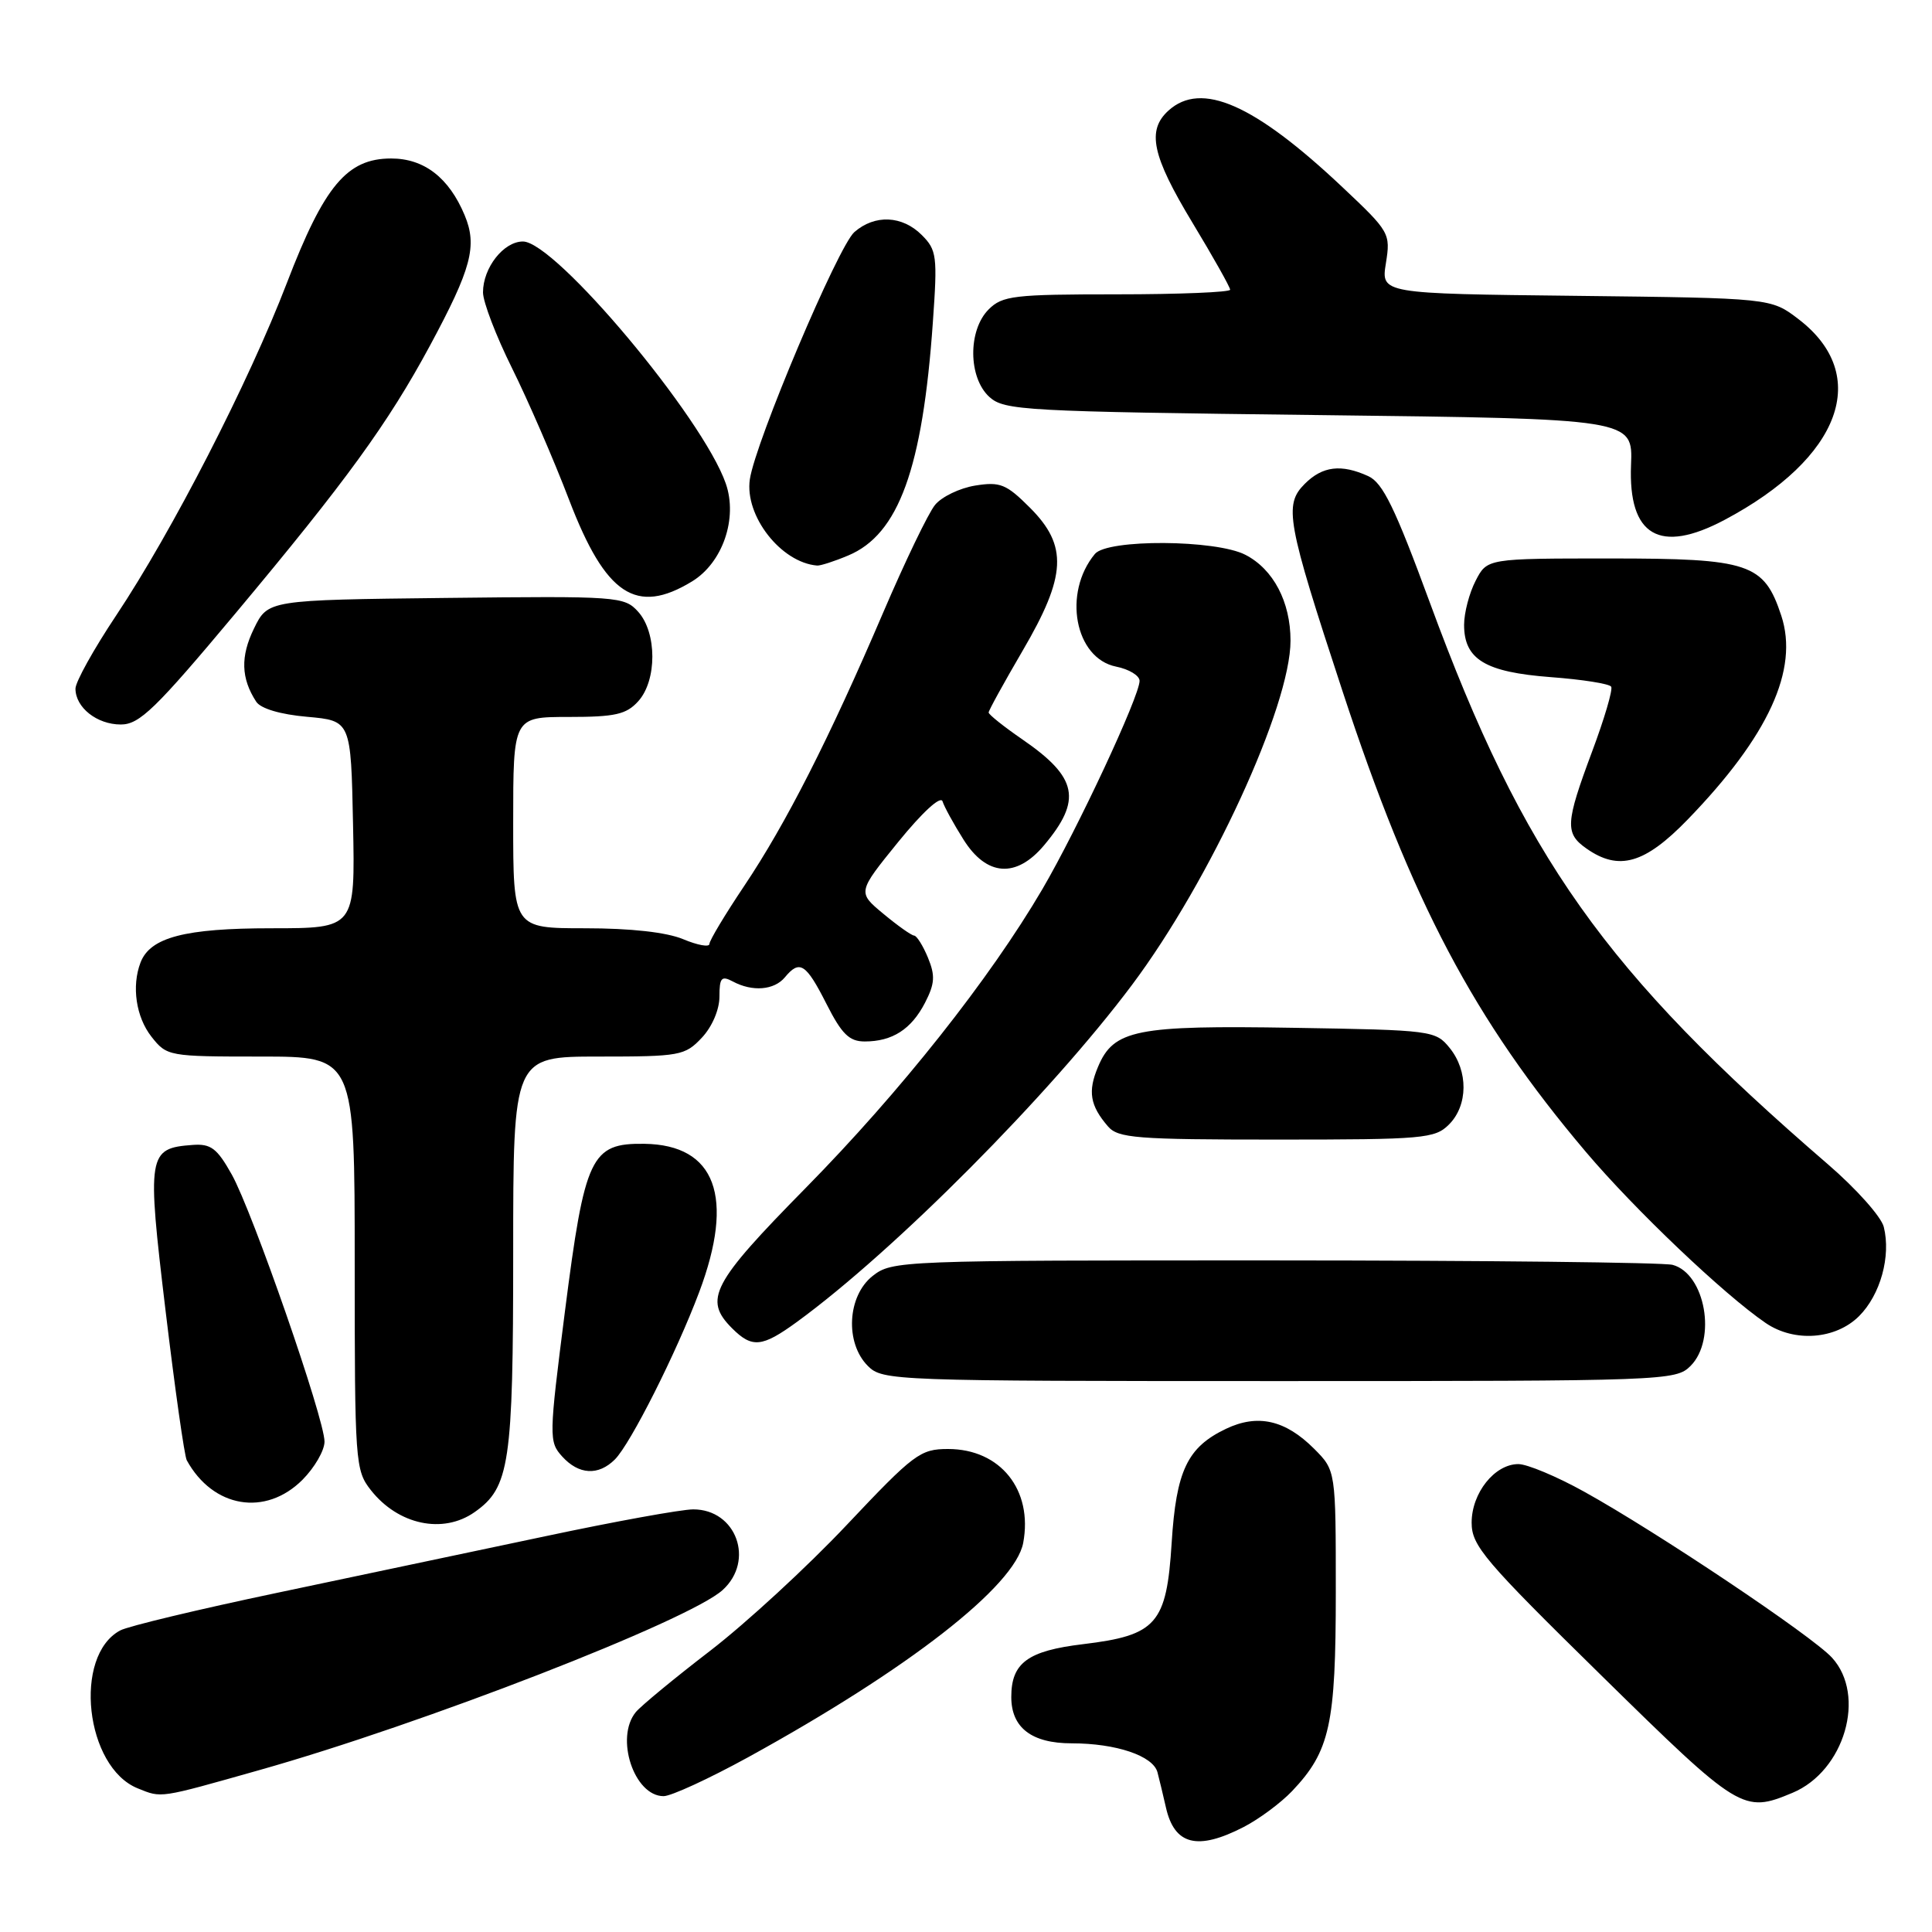 <?xml version="1.0" encoding="UTF-8" standalone="no"?>
<!DOCTYPE svg PUBLIC "-//W3C//DTD SVG 1.1//EN" "http://www.w3.org/Graphics/SVG/1.1/DTD/svg11.dtd" >
<svg xmlns="http://www.w3.org/2000/svg" xmlns:xlink="http://www.w3.org/1999/xlink" version="1.1" viewBox="0 0 256 256">
 <g >
 <path fill="currentColor"
d=" M 164.79 242.09 C 166.83 241.04 169.71 238.90 171.20 237.34 C 176.23 232.04 177.00 228.52 177.00 210.96 C 177.00 194.85 177.00 194.85 174.13 191.97 C 170.31 188.15 166.65 187.32 162.44 189.33 C 157.33 191.77 155.85 194.87 155.25 204.45 C 154.58 215.17 153.26 216.69 143.52 217.86 C 136.17 218.74 134.00 220.34 134.00 224.86 C 134.00 228.93 136.70 231.00 142.01 231.00 C 147.88 231.00 152.78 232.65 153.37 234.83 C 153.61 235.75 154.12 237.85 154.49 239.49 C 155.61 244.47 158.66 245.25 164.79 242.09 Z  M 237.51 237.56 C 244.41 234.68 247.33 224.67 242.75 219.65 C 240.13 216.78 219.51 202.97 209.90 197.65 C 206.28 195.64 202.36 194.00 201.19 194.00 C 198.05 194.00 195.00 197.83 195.00 201.76 C 195.00 204.82 196.66 206.77 212.25 222.07 C 230.51 240.00 230.98 240.29 237.51 237.56 Z  M 34.32 234.56 C 55.94 228.47 91.32 214.72 95.75 210.69 C 100.04 206.80 97.57 200.00 91.86 200.00 C 90.30 200.00 81.48 201.60 72.26 203.56 C 63.04 205.51 47.02 208.89 36.66 211.07 C 26.30 213.25 16.97 215.48 15.93 216.04 C 9.65 219.40 11.29 234.17 18.26 236.97 C 21.46 238.26 20.98 238.33 34.32 234.56 Z  M 99.12 232.85 C 120.40 221.15 134.50 210.16 135.58 204.44 C 136.89 197.42 132.56 192.00 125.62 192.00 C 121.94 192.00 121.10 192.63 112.20 202.06 C 106.99 207.59 98.84 215.09 94.11 218.73 C 89.37 222.37 84.94 226.03 84.25 226.86 C 81.46 230.25 84.02 238.00 87.93 238.00 C 88.93 238.00 93.96 235.68 99.12 232.85 Z  M 62.88 200.37 C 67.53 197.11 68.00 193.96 68.00 166.03 C 68.00 140.00 68.00 140.00 79.33 140.00 C 90.10 140.00 90.76 139.88 92.99 137.51 C 94.36 136.06 95.33 133.78 95.33 132.06 C 95.33 129.55 95.60 129.25 97.10 130.05 C 99.69 131.44 102.58 131.21 104.00 129.50 C 105.96 127.13 106.79 127.66 109.50 133.00 C 111.54 137.03 112.53 138.00 114.58 138.00 C 118.24 138.00 120.75 136.39 122.57 132.87 C 123.87 130.34 123.94 129.28 122.96 126.90 C 122.30 125.30 121.47 123.99 121.13 123.97 C 120.78 123.96 118.95 122.66 117.06 121.09 C 113.61 118.23 113.61 118.23 119.03 111.55 C 122.21 107.64 124.63 105.41 124.89 106.18 C 125.12 106.91 126.37 109.19 127.67 111.25 C 130.73 116.12 134.65 116.40 138.34 112.01 C 143.40 105.99 142.80 103.02 135.49 97.99 C 133.02 96.29 131.00 94.68 131.00 94.41 C 131.00 94.14 133.03 90.46 135.50 86.23 C 141.32 76.29 141.52 72.32 136.47 67.27 C 133.34 64.14 132.53 63.81 129.22 64.34 C 127.18 64.67 124.78 65.82 123.90 66.90 C 123.01 67.98 119.92 74.41 117.02 81.18 C 109.88 97.86 104.14 109.15 98.62 117.38 C 96.08 121.17 94.00 124.63 94.00 125.08 C 94.00 125.53 92.44 125.25 90.53 124.45 C 88.33 123.53 83.59 123.00 77.53 123.00 C 68.00 123.00 68.00 123.00 68.00 109.00 C 68.00 95.00 68.00 95.00 75.35 95.00 C 81.51 95.00 82.99 94.67 84.57 92.92 C 87.07 90.16 87.06 83.83 84.56 81.06 C 82.72 79.03 81.93 78.97 59.08 79.23 C 35.50 79.50 35.50 79.50 33.65 83.29 C 31.85 86.98 31.93 89.88 33.95 92.98 C 34.54 93.89 37.15 94.67 40.70 94.98 C 46.50 95.50 46.50 95.50 46.78 109.25 C 47.06 123.00 47.06 123.00 35.98 123.00 C 24.49 123.00 19.90 124.20 18.62 127.54 C 17.42 130.68 18.02 134.76 20.07 137.37 C 22.11 139.96 22.34 140.00 34.57 140.00 C 47.00 140.00 47.00 140.00 47.00 167.37 C 47.00 193.81 47.07 194.82 49.14 197.45 C 52.76 202.05 58.69 203.31 62.88 200.37 Z  M 40.08 196.08 C 41.68 194.47 43.00 192.20 43.00 191.02 C 43.00 188.00 33.47 160.57 30.71 155.63 C 28.76 152.15 27.94 151.53 25.52 151.71 C 19.57 152.15 19.45 152.90 21.94 173.69 C 23.18 184.04 24.44 192.95 24.75 193.50 C 28.22 199.81 35.18 200.98 40.08 196.08 Z  M 81.48 193.38 C 83.55 191.30 89.60 179.31 92.64 171.23 C 97.39 158.60 94.84 151.69 85.37 151.56 C 78.30 151.47 77.49 153.19 74.86 173.74 C 72.73 190.43 72.72 191.03 74.49 192.99 C 76.69 195.42 79.29 195.57 81.48 193.38 Z  M 224.00 181.00 C 227.51 177.49 225.96 168.76 221.63 167.60 C 220.46 167.28 196.72 167.02 168.88 167.01 C 119.18 167.00 118.22 167.04 115.63 169.07 C 112.27 171.72 111.94 177.94 115.00 181.00 C 116.95 182.95 118.33 183.00 169.50 183.00 C 220.67 183.00 222.05 182.95 224.00 181.00 Z  M 105.60 175.16 C 118.50 165.76 139.16 144.98 150.00 130.50 C 160.37 116.65 171.00 93.56 171.00 84.89 C 171.00 79.75 168.73 75.43 165.03 73.52 C 161.12 71.49 146.73 71.41 145.08 73.40 C 140.79 78.57 142.42 87.23 147.89 88.33 C 149.60 88.67 151.00 89.52 151.00 90.22 C 150.99 92.27 142.78 109.85 138.12 117.82 C 131.15 129.71 119.32 144.65 106.76 157.41 C 94.32 170.05 93.19 172.19 97.00 176.00 C 99.66 178.66 100.97 178.53 105.60 175.16 Z  M 246.34 174.39 C 249.17 171.56 250.58 166.45 249.61 162.57 C 249.27 161.22 245.96 157.51 242.25 154.31 C 212.63 128.76 201.86 113.57 189.46 79.84 C 184.84 67.28 183.23 63.97 181.30 63.09 C 177.72 61.46 175.24 61.76 172.89 64.11 C 170.10 66.90 170.49 69.07 177.88 91.55 C 187.06 119.50 195.30 135.11 210.14 152.64 C 216.62 160.29 228.43 171.53 233.97 175.31 C 237.77 177.90 243.23 177.49 246.34 174.39 Z  M 192.00 149.00 C 194.53 146.47 194.57 141.92 192.09 138.86 C 190.22 136.55 189.75 136.49 171.45 136.19 C 150.54 135.84 147.56 136.43 145.49 141.37 C 144.12 144.62 144.43 146.49 146.81 149.25 C 148.15 150.81 150.54 151.00 169.15 151.00 C 188.67 151.00 190.13 150.87 192.00 149.00 Z  M 223.62 108.60 C 234.34 97.53 238.38 88.72 236.03 81.58 C 233.74 74.64 231.82 74.00 213.39 74.00 C 197.05 74.00 197.05 74.00 195.53 76.95 C 194.69 78.57 194.00 81.20 194.00 82.80 C 194.00 87.37 196.80 89.06 205.44 89.72 C 209.63 90.03 213.26 90.60 213.49 90.99 C 213.73 91.37 212.59 95.24 210.96 99.59 C 207.42 109.08 207.34 110.42 210.22 112.44 C 214.51 115.45 217.94 114.46 223.62 108.60 Z  M 31.22 81.25 C 45.90 63.70 51.40 56.12 56.96 45.82 C 62.47 35.59 63.27 32.59 61.57 28.52 C 59.49 23.54 56.20 21.00 51.83 21.00 C 45.98 21.00 42.96 24.61 38.01 37.50 C 32.96 50.65 22.80 70.44 15.38 81.57 C 12.42 86.01 10.00 90.36 10.00 91.25 C 10.00 93.75 12.85 96.00 16.01 96.00 C 18.48 96.00 20.59 93.96 31.22 81.25 Z  M 91.70 77.04 C 95.75 74.57 97.78 68.69 96.17 64.07 C 93.13 55.33 73.57 32.00 69.29 32.00 C 66.73 32.00 64.00 35.48 64.00 38.74 C 64.00 40.01 65.73 44.52 67.84 48.77 C 69.95 53.02 73.37 60.89 75.42 66.26 C 80.25 78.86 84.31 81.55 91.70 77.04 Z  M 112.38 73.61 C 119.08 70.82 122.25 62.08 123.61 42.68 C 124.23 33.93 124.13 33.13 122.14 31.14 C 119.55 28.55 115.92 28.39 113.21 30.75 C 111.06 32.63 100.11 58.51 99.36 63.50 C 98.64 68.34 103.48 74.55 108.28 74.94 C 108.71 74.97 110.56 74.38 112.38 73.61 Z  M 228.51 68.89 C 243.97 60.69 248.01 49.69 238.30 42.28 C 234.66 39.50 234.66 39.50 208.83 39.20 C 182.99 38.91 182.99 38.91 183.64 34.87 C 184.27 30.92 184.14 30.70 177.89 24.81 C 166.21 13.80 159.19 10.71 154.83 14.65 C 151.93 17.28 152.64 20.63 158.00 29.50 C 160.75 34.05 163.00 38.05 163.00 38.39 C 163.00 38.72 156.25 39.00 148.00 39.00 C 134.33 39.00 132.82 39.18 131.00 41.00 C 128.24 43.76 128.29 50.05 131.10 52.60 C 133.08 54.39 135.69 54.53 174.79 55.00 C 216.37 55.50 216.37 55.50 216.12 61.61 C 215.74 71.01 219.90 73.46 228.51 68.89 Z "/>
</g>
</svg>